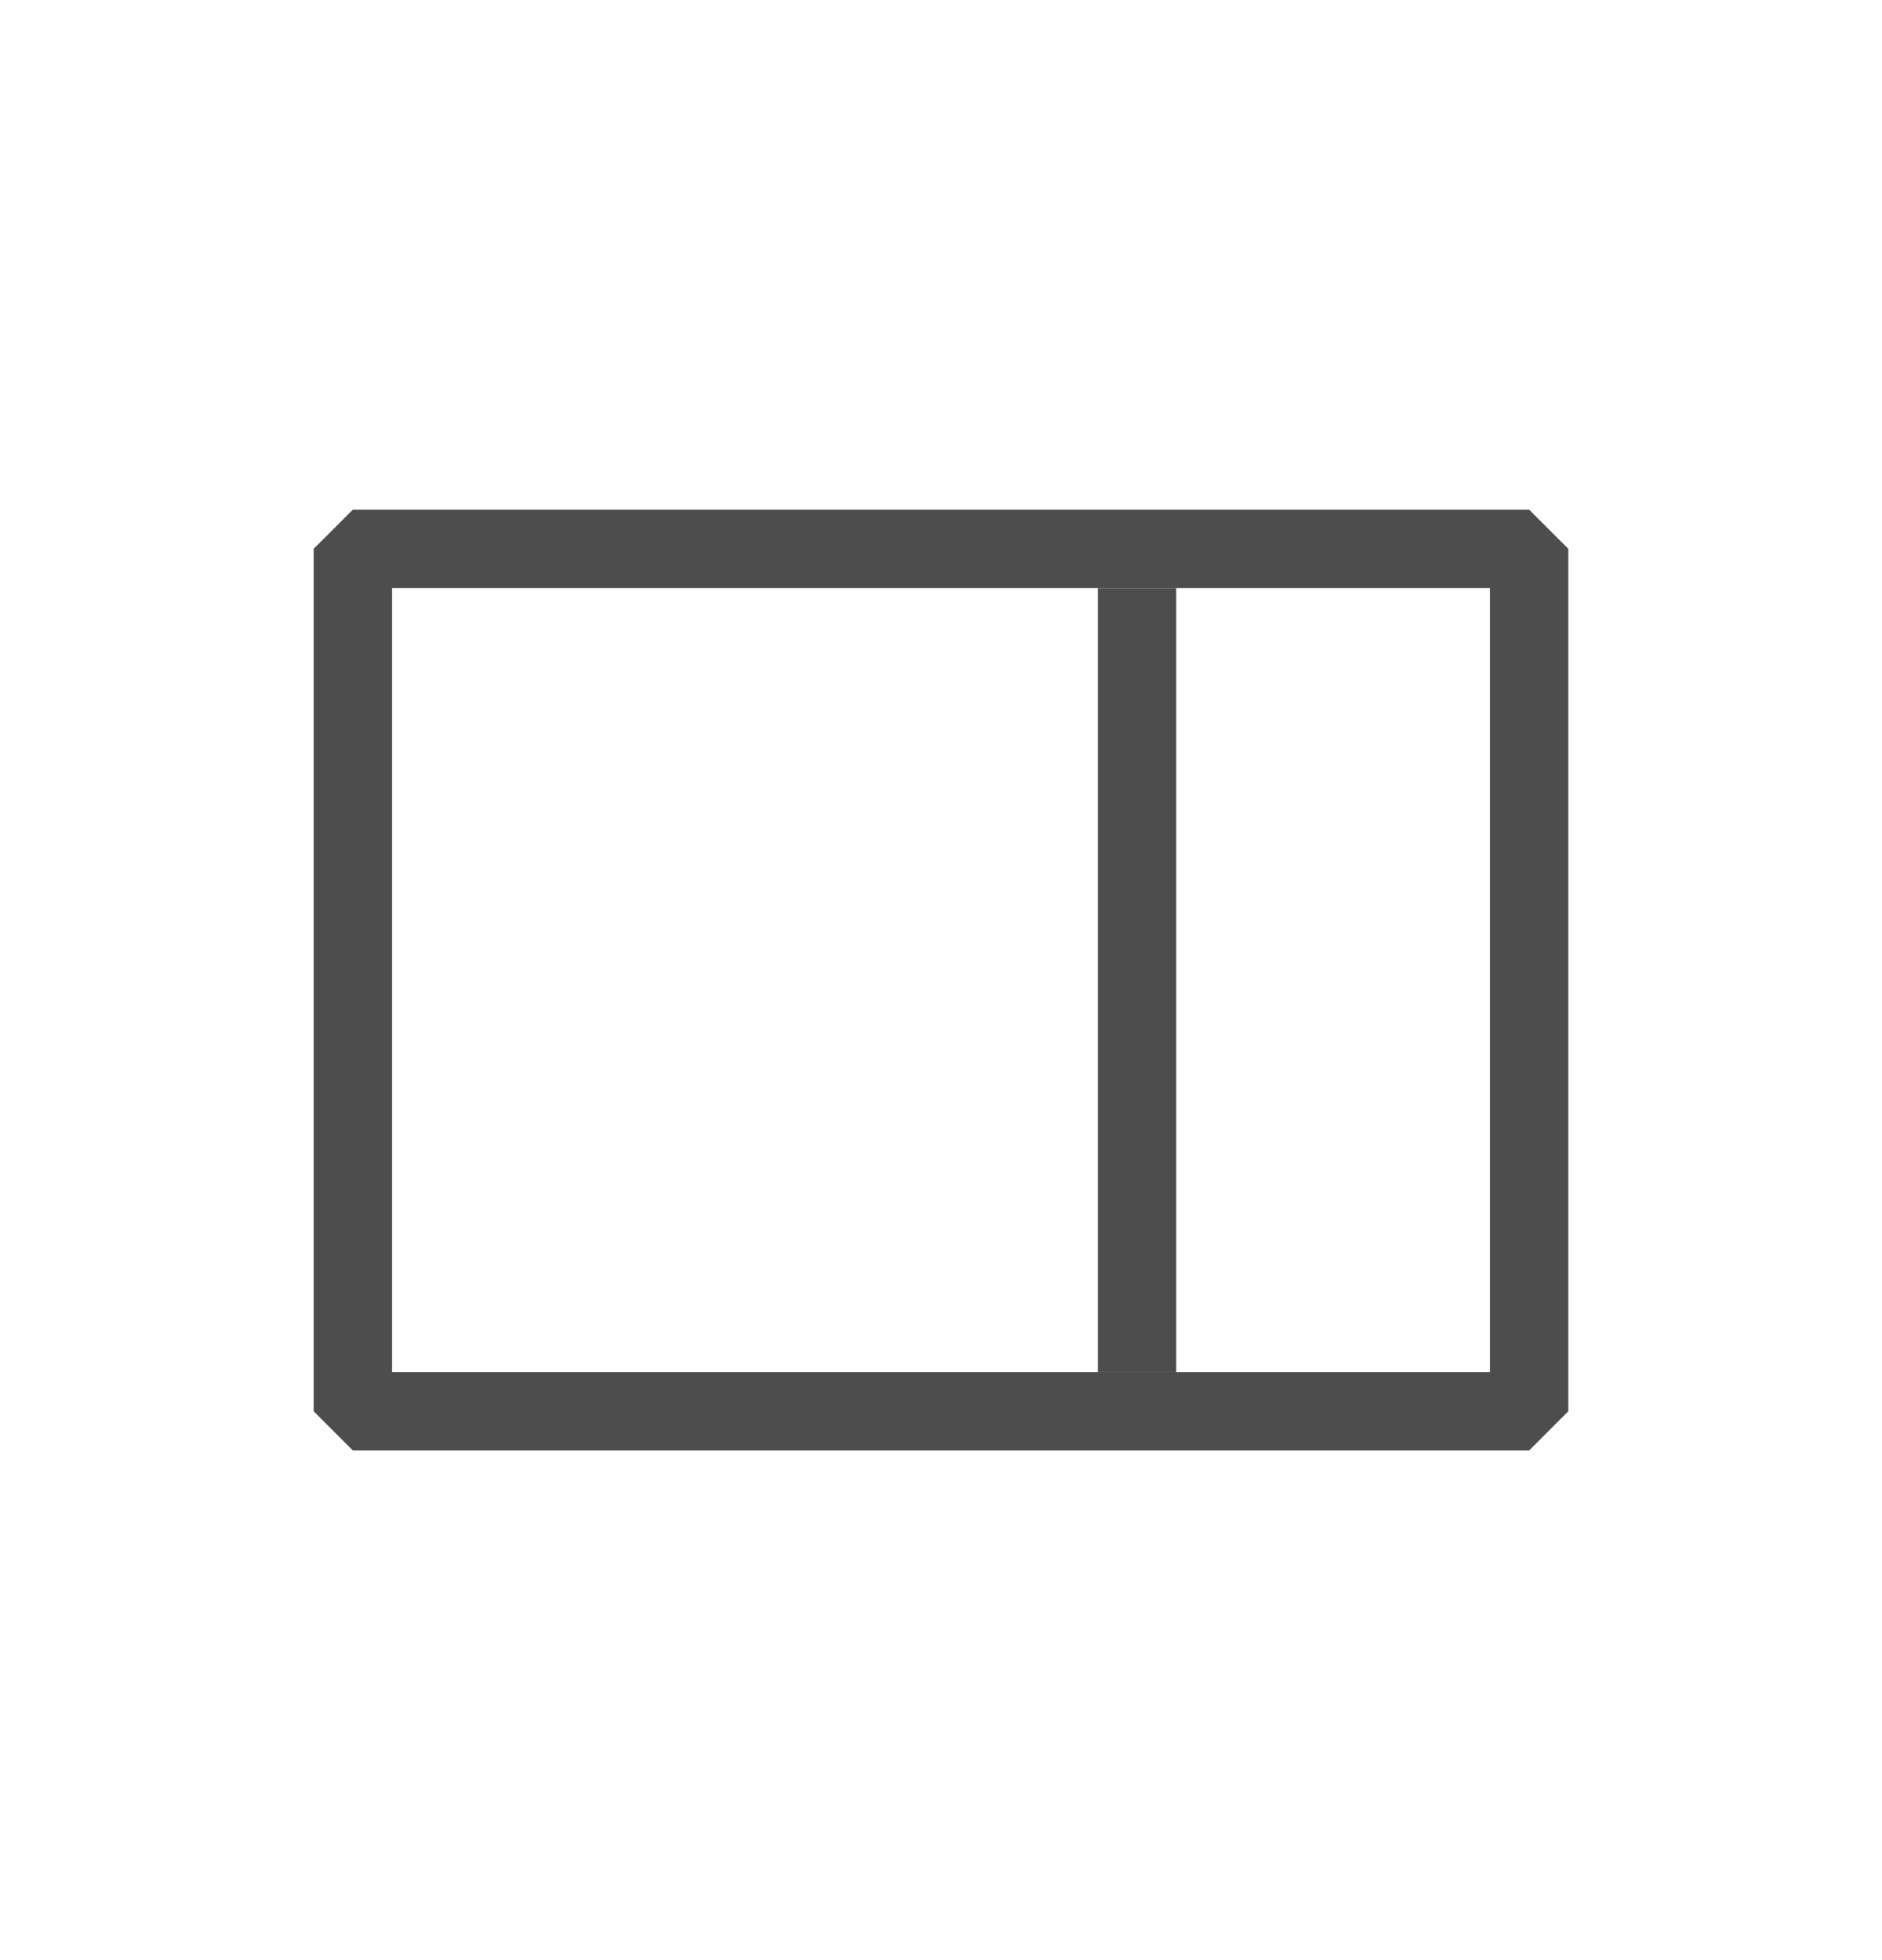 <svg width="24" height="25" viewBox="0 0 24 25" fill="none" xmlns="http://www.w3.org/2000/svg">
<rect x="4.5" y="7" width="15" height="11" stroke="#4D4D4D" stroke-linejoin="bevel"/>
<line x1="14.5" y1="7.5" x2="14.5" y2="17.5" stroke="#4D4D4D" stroke-linejoin="bevel"/>
</svg>
